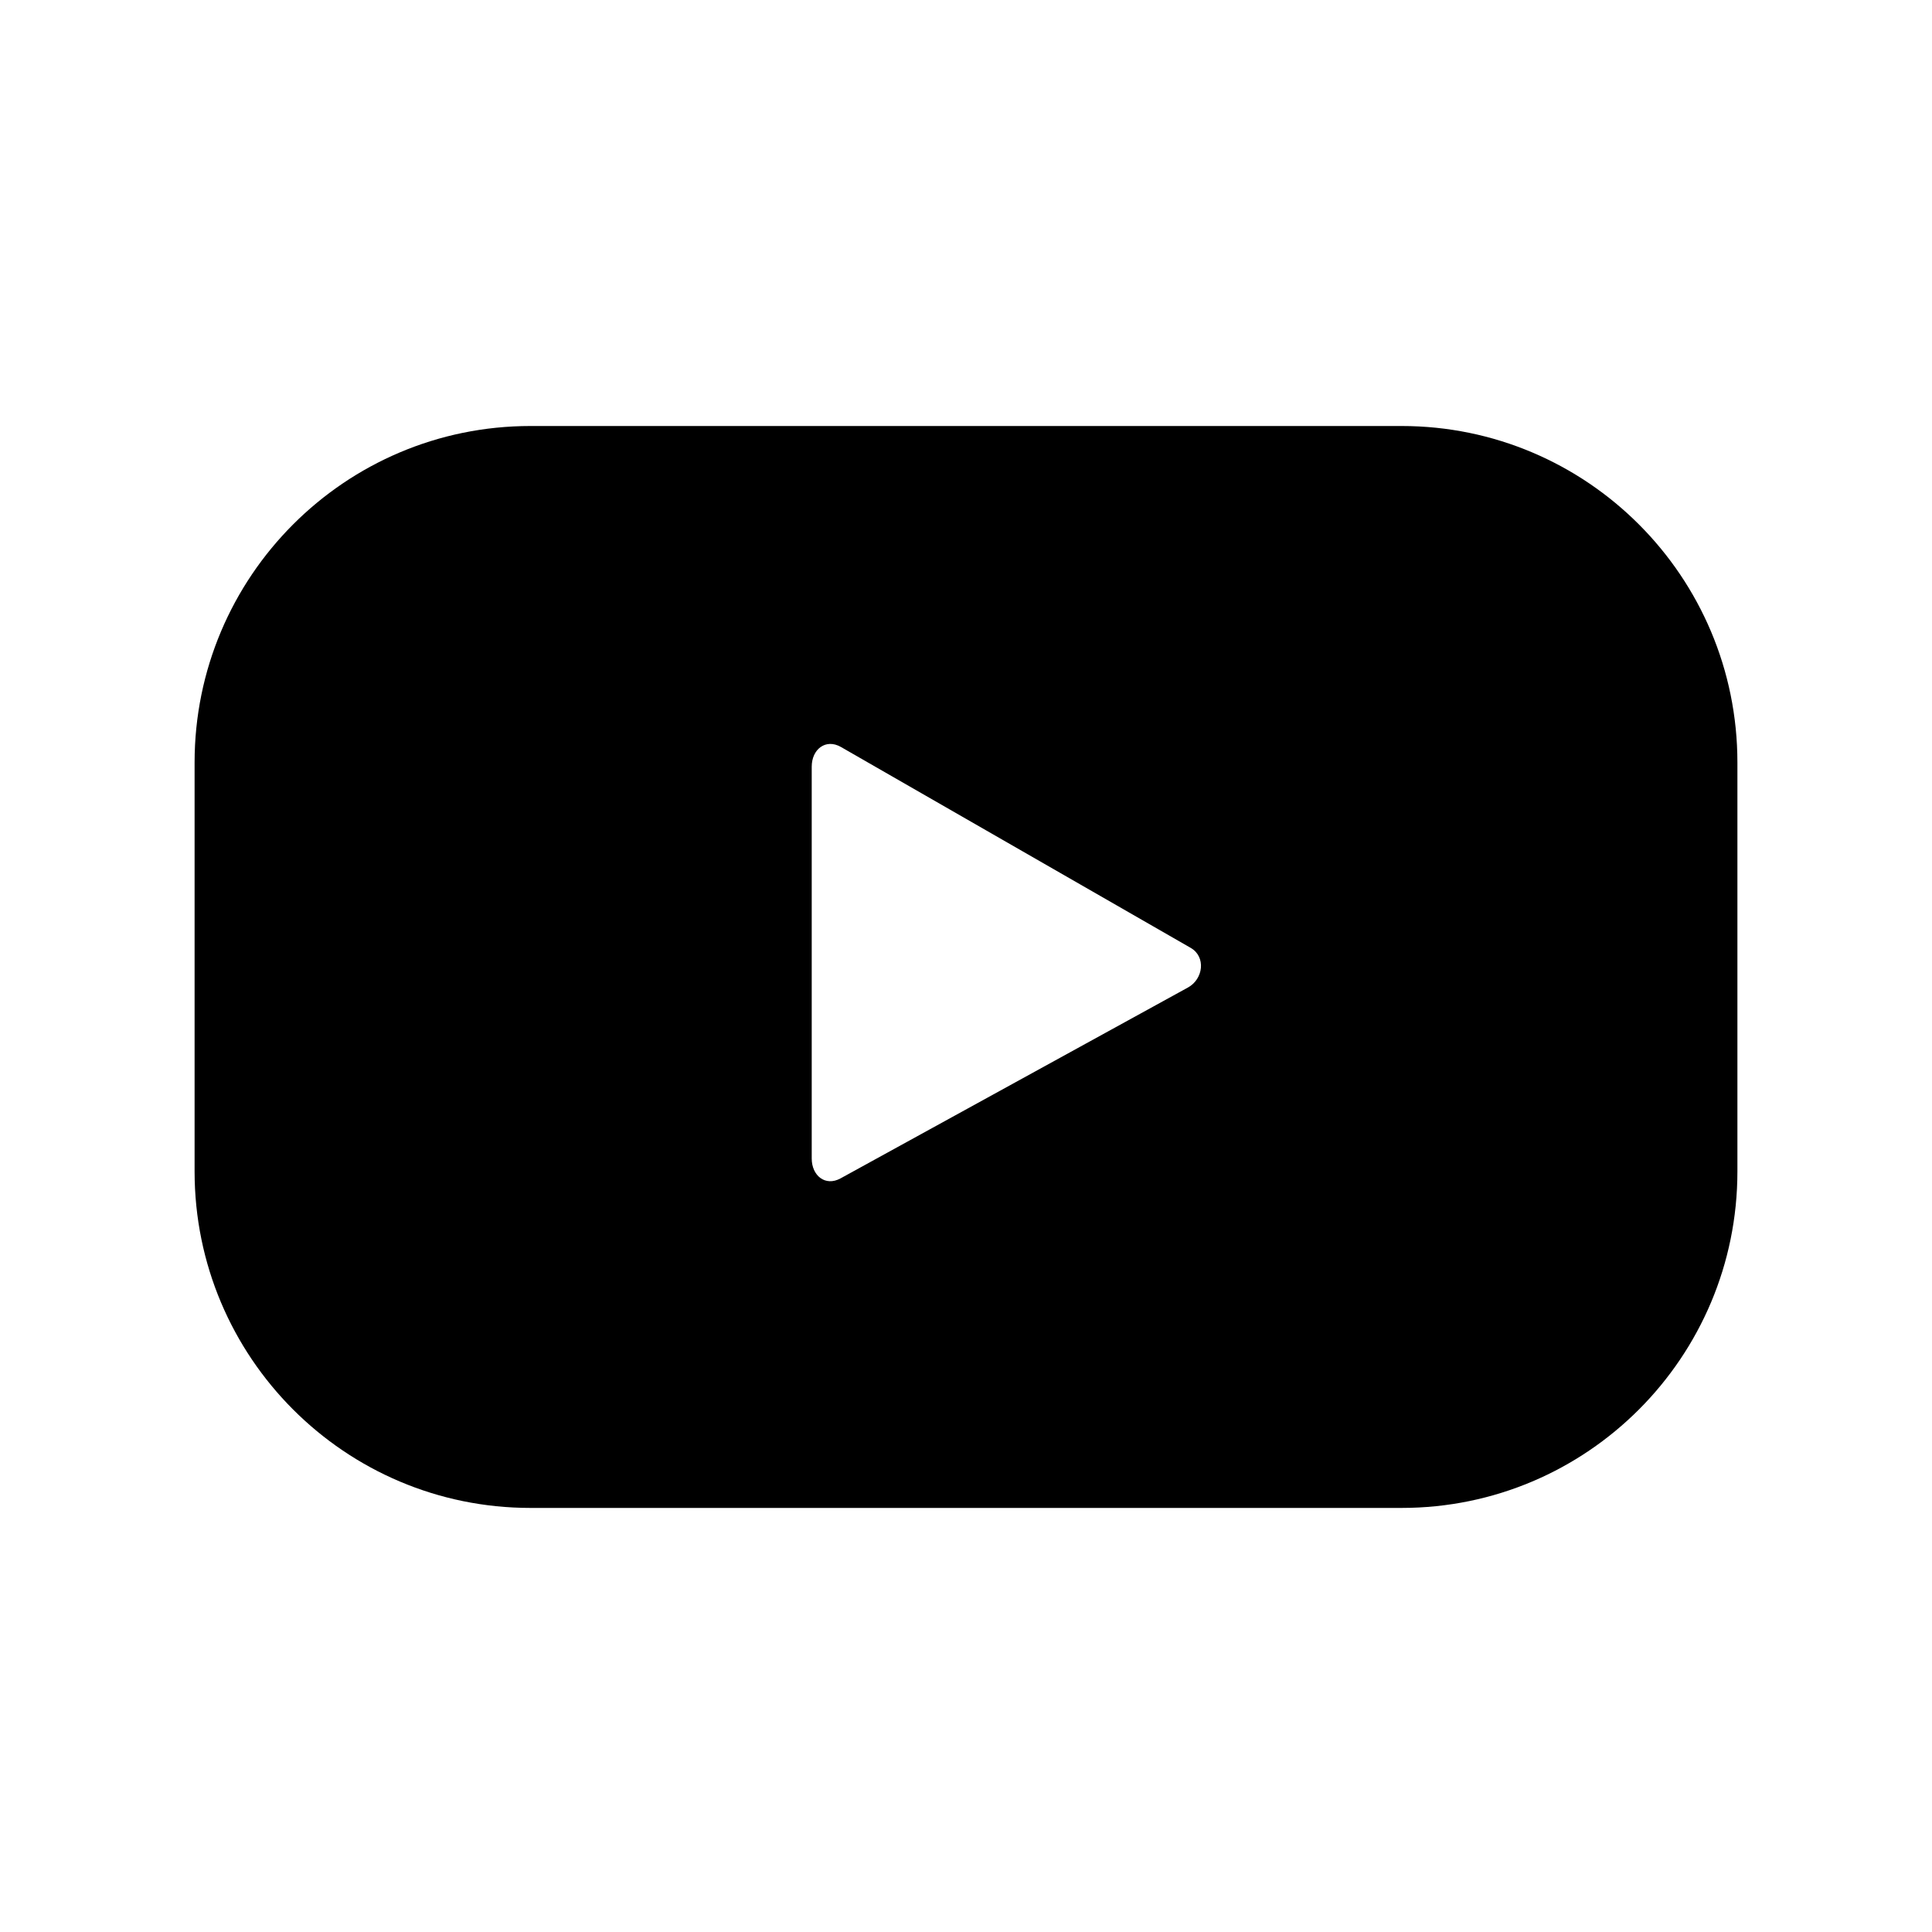 <svg xmlns="http://www.w3.org/2000/svg" xmlns:xlink="http://www.w3.org/1999/xlink" width="500" zoomAndPan="magnify" viewBox="0 0 375 375" height="500" preserveAspectRatio="xMidYMid meet" version="1.0"><defs><clipPath id="id1"><path d="M 37.5 82.688 L 337.5 82.688 L 337.5 292.688 L 37.5 292.688 Z M 37.5 82.688 " clip-rule="nonzero"/></clipPath></defs><g clip-path="url(#id1)"><path fill="#000000" d="M 230.555 191.688 L 163.121 228.738 C 160.191 230.324 157.555 228.199 157.555 224.863 L 157.555 148.809 C 157.555 145.43 160.273 143.309 163.211 144.98 L 231.105 183.977 C 234.105 185.695 233.594 190.035 230.555 191.691 Z M 337.23 147.996 C 337.23 111.926 308.047 82.688 272.047 82.688 L 102.961 82.688 C 66.961 82.688 37.77 111.926 37.77 147.996 L 37.77 227.379 C 37.77 263.449 66.961 292.688 102.961 292.688 L 272.047 292.688 C 308.047 292.688 337.23 263.449 337.23 227.379 Z M 337.23 147.996 " fill-opacity="1" fill-rule="evenodd"/></g></svg>